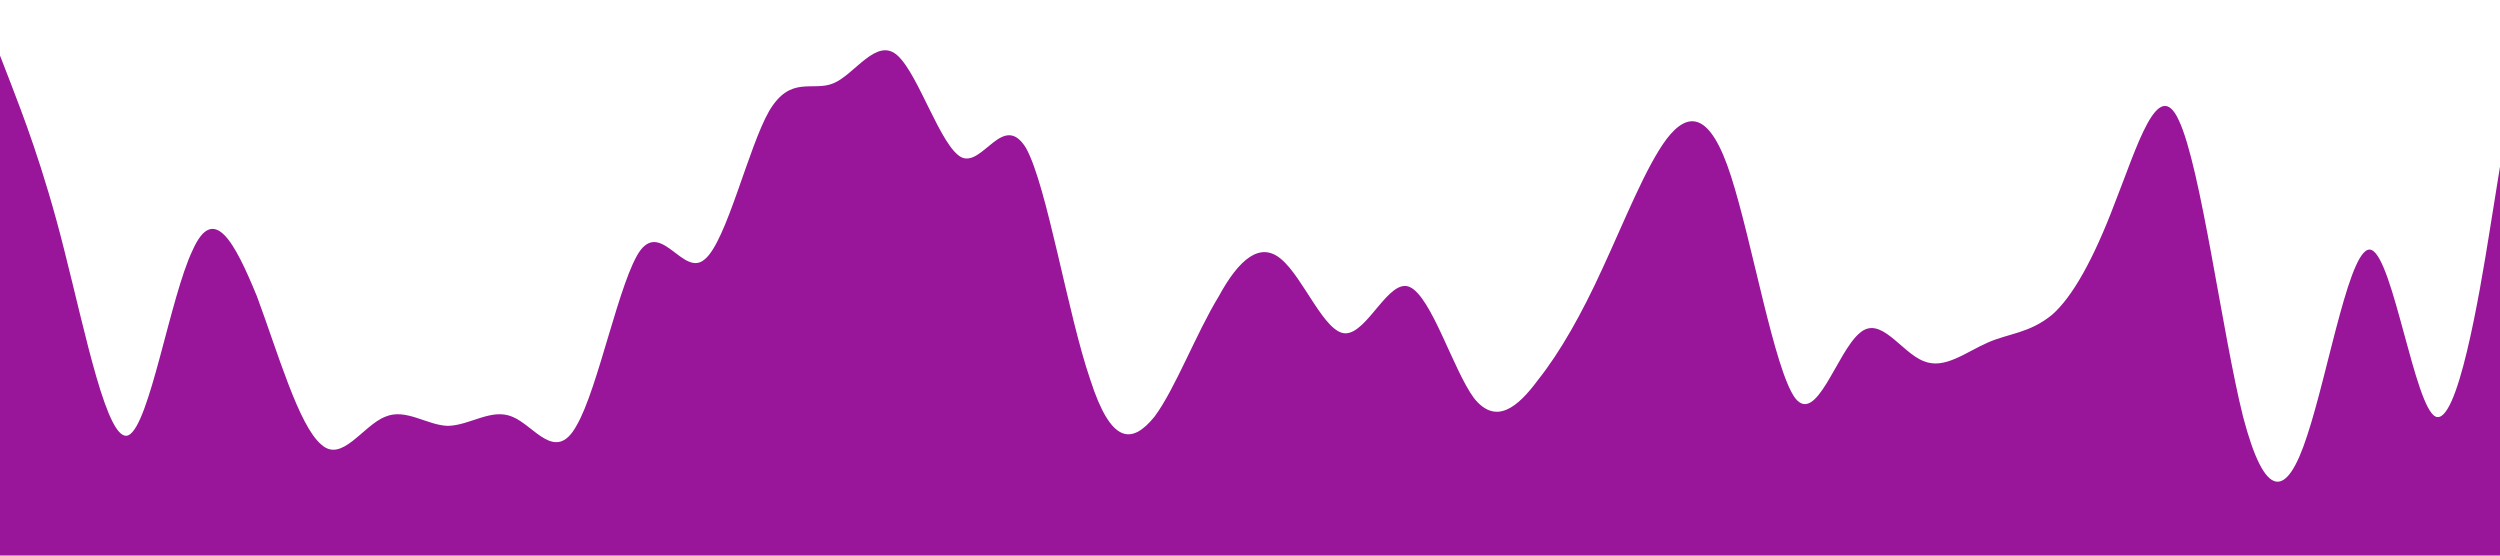 <?xml version="1.0" standalone="no"?><svg xmlns="http://www.w3.org/2000/svg" viewBox="0 0 1440 320">
  <path fill="#991599" fill-opacity="1" d="M0,32L6.2,48C12.3,64,25,96,37,144C49.2,192,62,256,74,250.7C86.2,245,98,171,111,144C123.1,117,135,139,148,170.7C160,203,172,245,185,256C196.9,267,209,245,222,240C233.8,235,246,245,258,245.3C270.8,245,283,235,295,240C307.7,245,320,267,332,245.3C344.6,224,357,160,369,144C381.5,128,394,160,406,149.3C418.5,139,431,85,443,64C455.4,43,468,53,480,48C492.3,43,505,21,517,32C529.2,43,542,85,554,90.7C566.2,96,578,64,591,85.3C603.1,107,615,181,628,218.7C640,256,652,256,665,240C676.9,224,689,192,702,170.7C713.8,149,726,139,738,149.3C750.8,160,763,192,775,192C787.7,192,800,160,812,165.3C824.6,171,837,213,849,229.3C861.5,245,874,235,886,218.7C898.5,203,911,181,923,154.7C935.4,128,948,96,960,80C972.3,64,985,64,997,101.3C1009.2,139,1022,213,1034,229.3C1046.2,245,1058,203,1071,192C1083.1,181,1095,203,1108,208C1120,213,1132,203,1145,197.3C1156.9,192,1169,192,1182,181.3C1193.8,171,1206,149,1218,117.3C1230.8,85,1243,43,1255,69.3C1267.7,96,1280,192,1292,240C1304.6,288,1317,288,1329,250.7C1341.5,213,1354,139,1366,144C1378.5,149,1391,235,1403,240C1415.4,245,1428,171,1434,133.3L1440,96L1440,320L1433.8,320C1427.7,320,1415,320,1403,320C1390.8,320,1378,320,1366,320C1353.8,320,1342,320,1329,320C1316.9,320,1305,320,1292,320C1280,320,1268,320,1255,320C1243.1,320,1231,320,1218,320C1206.2,320,1194,320,1182,320C1169.2,320,1157,320,1145,320C1132.3,320,1120,320,1108,320C1095.4,320,1083,320,1071,320C1058.5,320,1046,320,1034,320C1021.5,320,1009,320,997,320C984.6,320,972,320,960,320C947.7,320,935,320,923,320C910.8,320,898,320,886,320C873.8,320,862,320,849,320C836.9,320,825,320,812,320C800,320,788,320,775,320C763.1,320,751,320,738,320C726.2,320,714,320,702,320C689.2,320,677,320,665,320C652.3,320,640,320,628,320C615.4,320,603,320,591,320C578.5,320,566,320,554,320C541.5,320,529,320,517,320C504.6,320,492,320,480,320C467.7,320,455,320,443,320C430.8,320,418,320,406,320C393.8,320,382,320,369,320C356.9,320,345,320,332,320C320,320,308,320,295,320C283.1,320,271,320,258,320C246.2,320,234,320,222,320C209.2,320,197,320,185,320C172.3,320,160,320,148,320C135.4,320,123,320,111,320C98.5,320,86,320,74,320C61.5,320,49,320,37,320C24.6,320,12,320,6,320L0,320Z"></path>
</svg>
